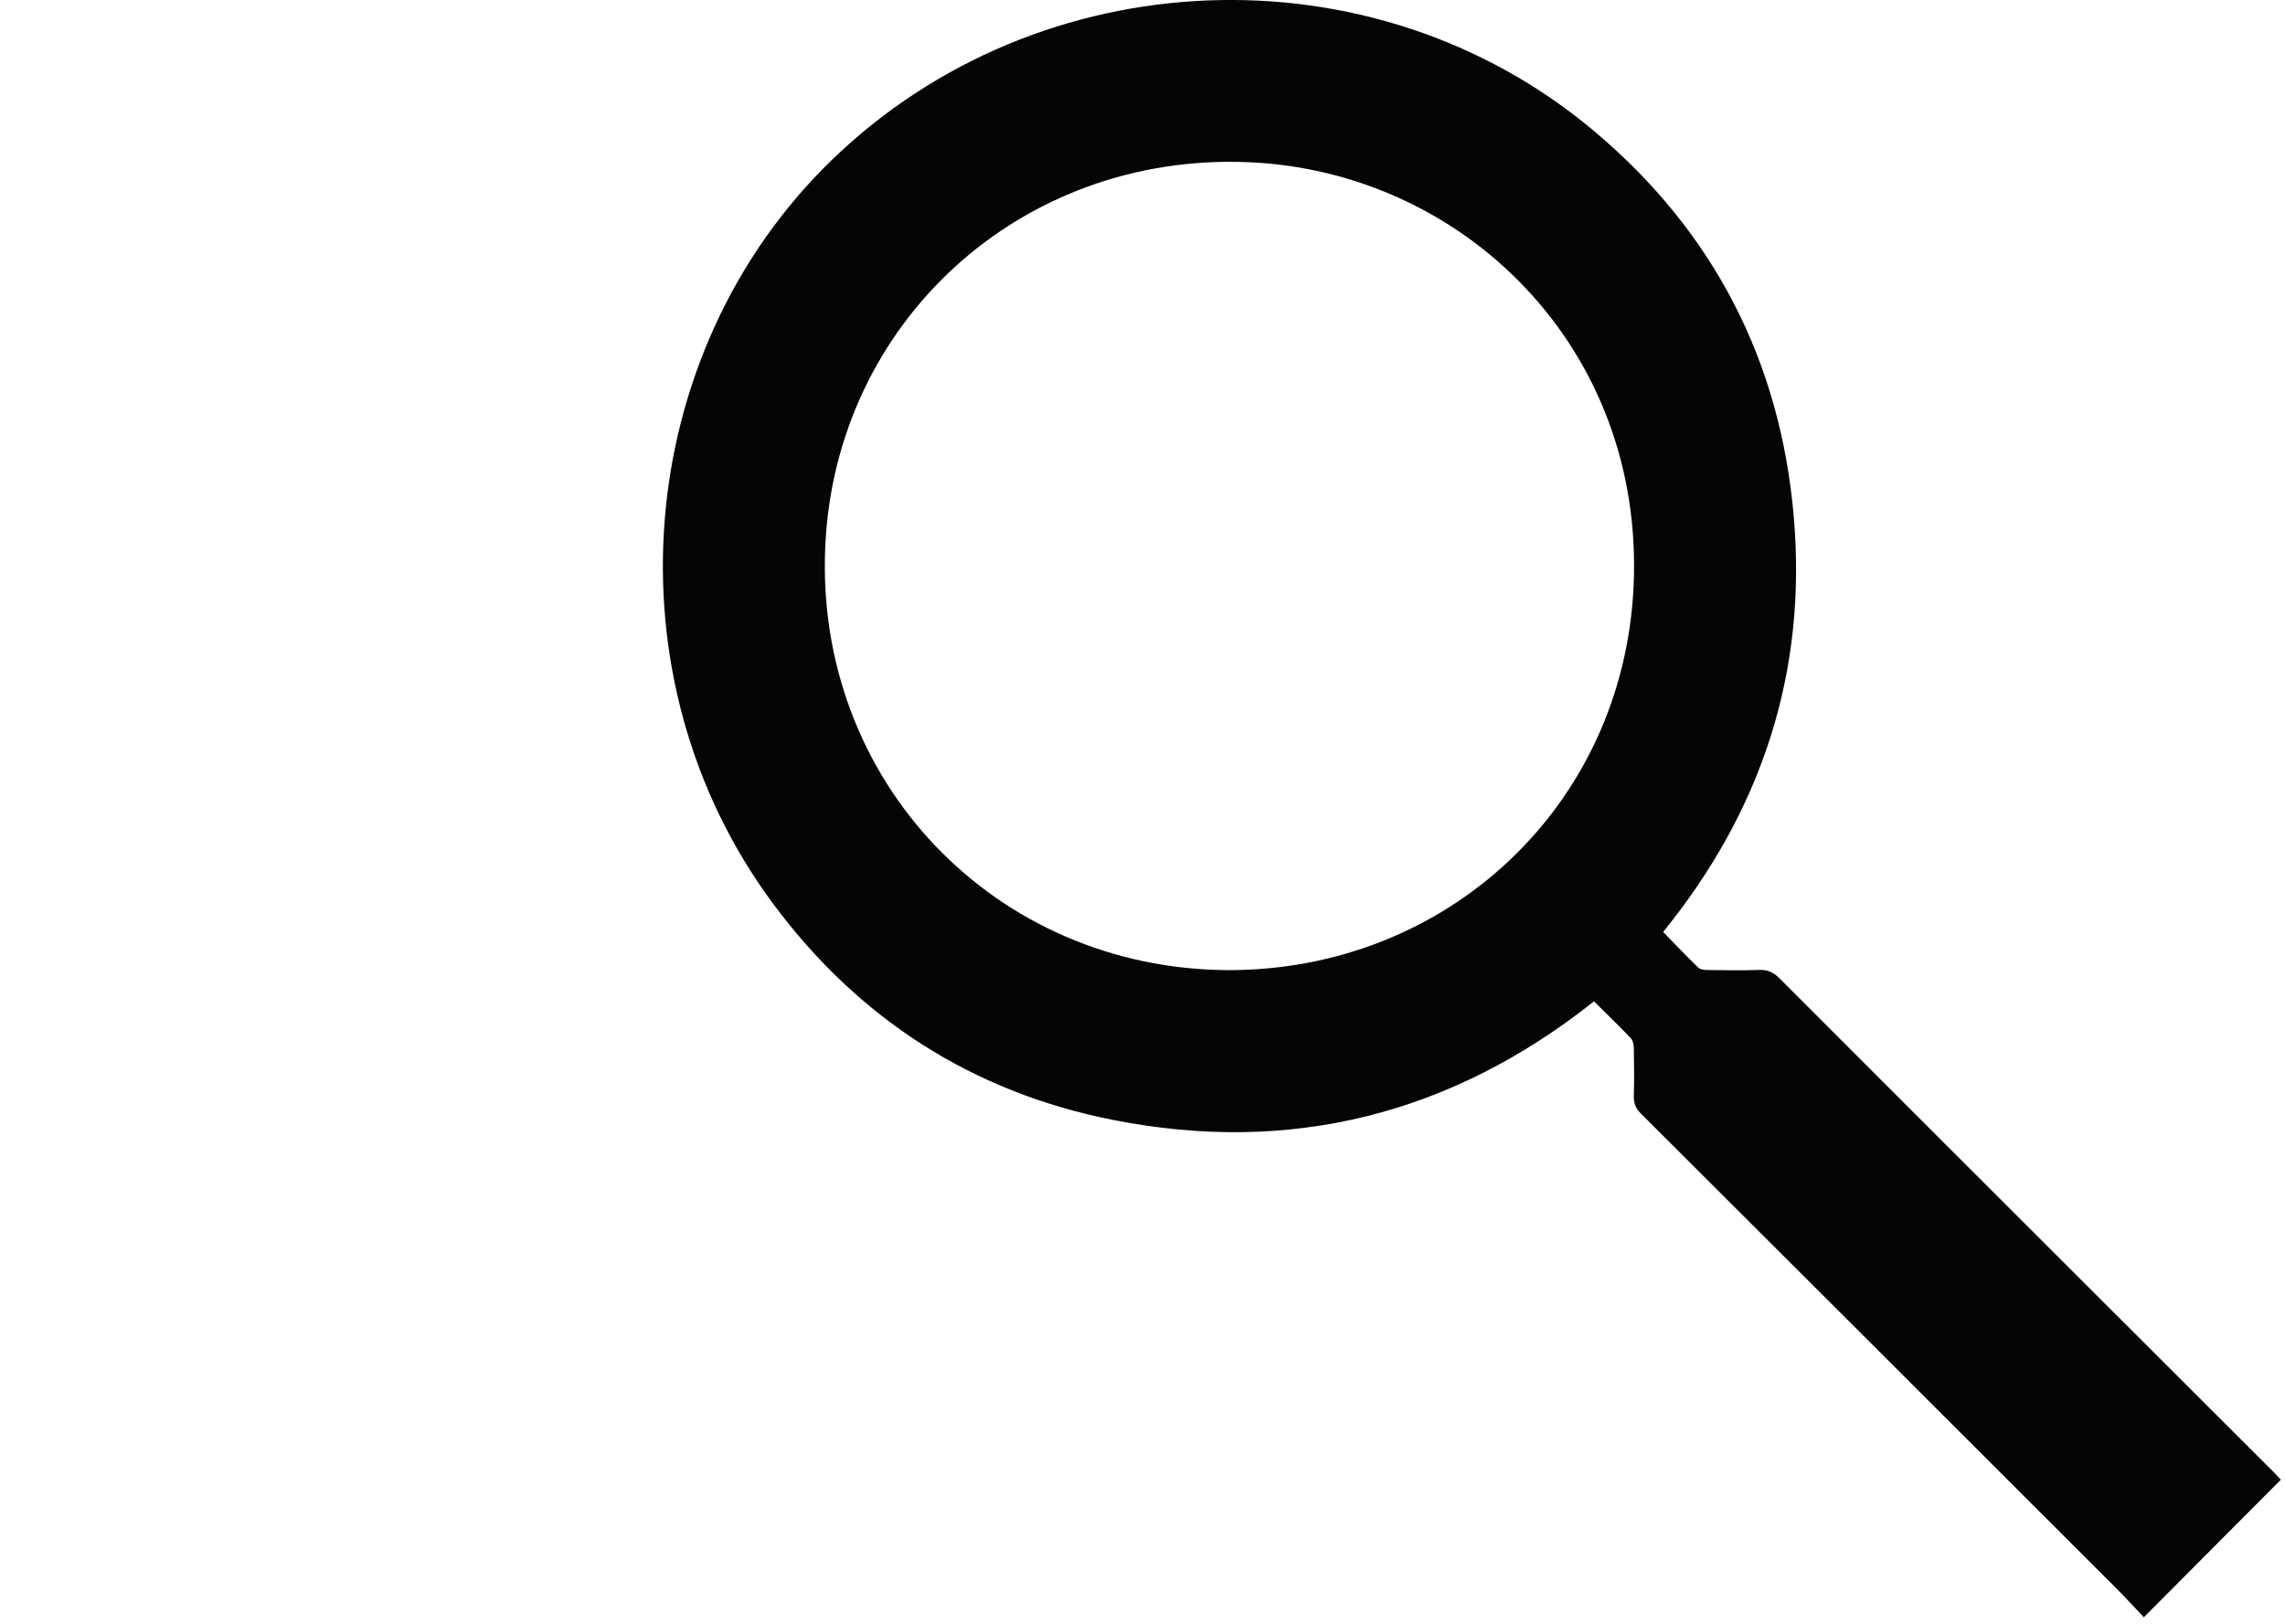 <?xml version="1.0" encoding="utf-8"?>
<!-- Generator: Adobe Illustrator 24.0.3, SVG Export Plug-In . SVG Version: 6.00 Build 0)  -->
<svg version="1.1" id="Ebene_1" xmlns="http://www.w3.org/2000/svg" xmlns:xlink="http://www.w3.org/1999/xlink" x="0px" y="0px"
	 viewBox="0 0 578.98 411.6" style="enable-background:new 0 0 578.98 411.6;" xml:space="preserve">
<style type="text/css">
	.st0{fill:#050505;}
</style>
<g id="m8yB7l_1_">
	<g>
		<path class="st0" d="M421.42,236.16c2.99,3.08,5.86,6.11,8.86,9.02c0.51,0.5,1.56,0.62,2.36,0.63c4.36,0.06,8.73,0.14,13.09-0.02
			c2.15-0.08,3.64,0.61,5.16,2.13c28.1,28.15,56.26,56.26,84.41,84.37c13.62,13.6,27.24,27.2,40.86,40.81
			c0.65,0.65,1.28,1.33,1.78,1.86c-11.54,11.59-22.94,23.03-34.73,34.87c-2.32-2.44-4.61-4.96-7.02-7.37
			c-40.12-40.11-80.24-80.2-120.41-120.26c-1.34-1.34-1.85-2.66-1.8-4.5c0.12-4.02,0.08-8.04,0-12.06
			c-0.02-0.87-0.21-1.97-0.76-2.55c-3-3.15-6.14-6.18-9.33-9.34c-36.03,28.61-76.76,38.96-121.83,30.06
			c-35.59-7.03-64.46-25.57-86.12-54.73c-42.62-57.35-35.68-139.65,14.87-188.58c52.55-50.86,137.07-54.44,193.15-7.25
			c30.31,25.51,47.19,58.33,50.56,97.81C457.9,170.55,446.29,205.5,421.42,236.16z M311.23,245.84
			c55.4,0.06,100.09-41.57,102.69-97.25c2.82-60.41-43.12-105.13-97.47-107.48c-57.84-2.5-104.65,40.53-107.33,97.11
			C206.3,197.82,252.11,245.6,311.23,245.84z"/>
	</g>
</g>
</svg>
